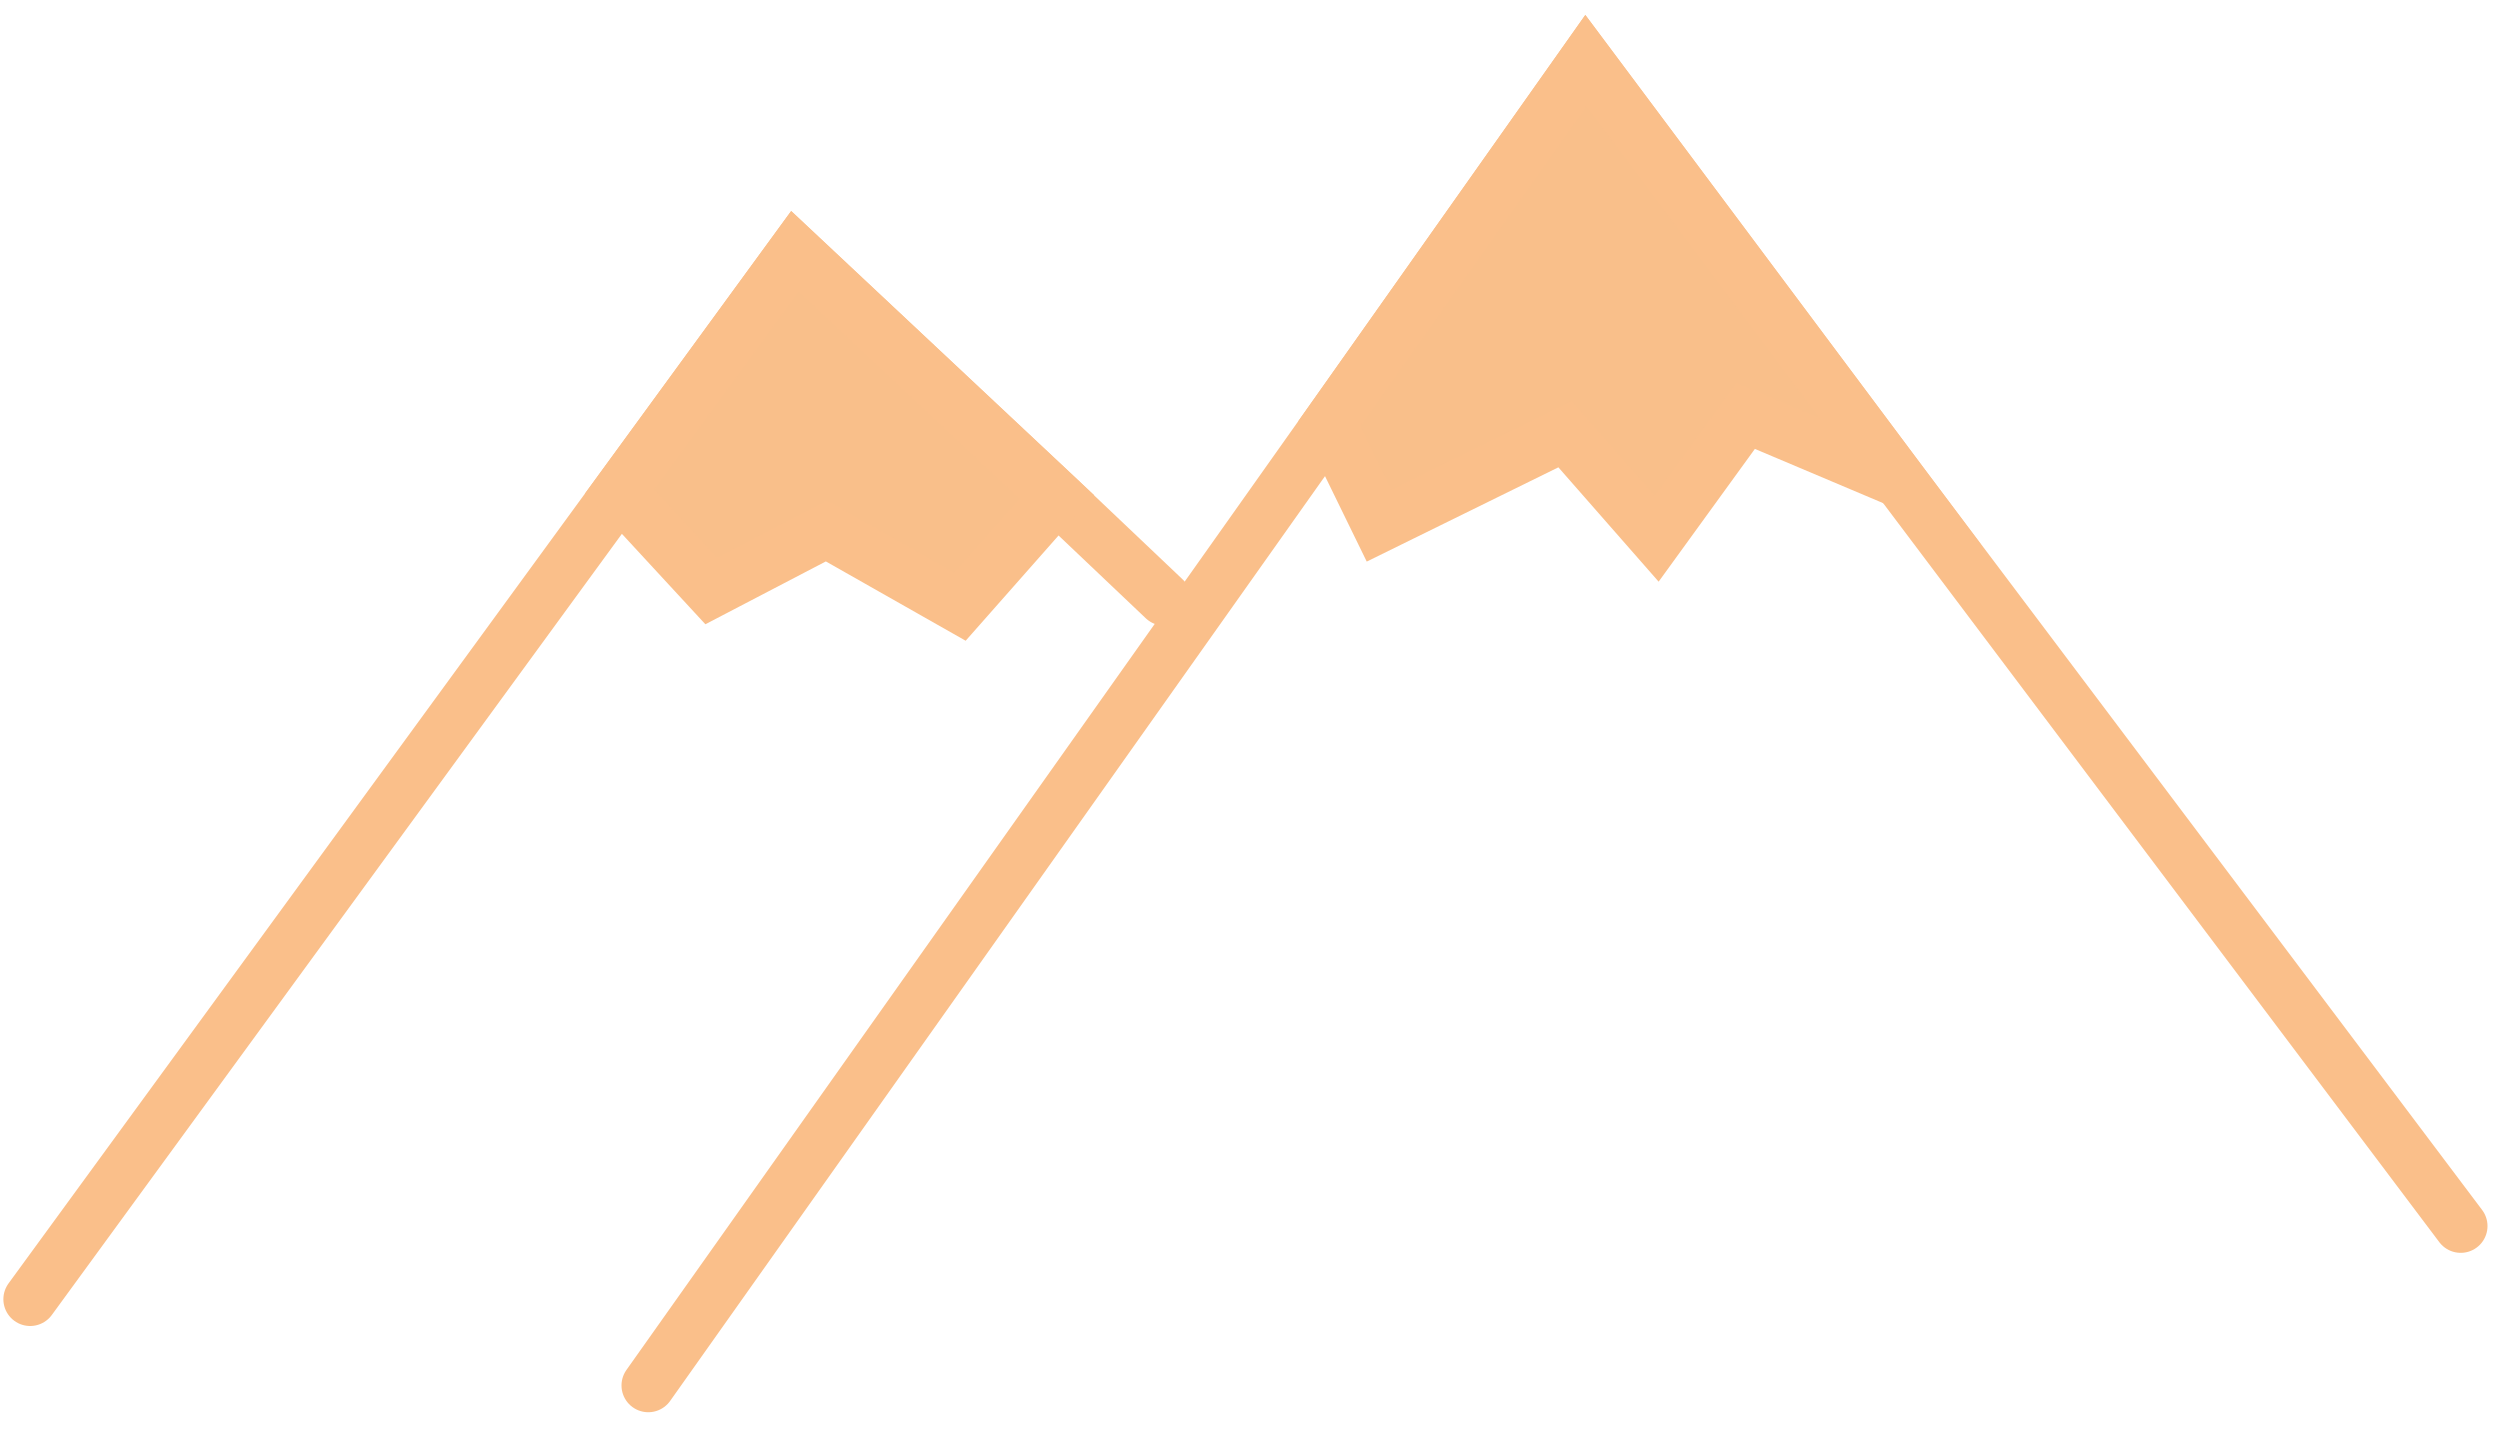 <svg width="140" height="80" viewBox="0 0 140 80" fill="none" xmlns="http://www.w3.org/2000/svg">
<path d="M65.198 33.537L59.184 27.829L44.517 14.073L34.69 27.537L1.689 72.756" stroke="#FABF8A" stroke-width="3" stroke-miterlimit="10" stroke-linecap="round"/>
<path d="M137.8 68.659L106.412 26.951L88.812 3.39L74.438 23.732L36.304 77.585" stroke="#FABF8A" stroke-width="3" stroke-miterlimit="10" stroke-linecap="round"/>
<path d="M59.184 27.829L53.758 33.976L46.278 29.732L39.824 33.098L34.69 27.537L44.517 14.073L59.184 27.829Z" fill="#F9BF8A" stroke="#FABF8A" stroke-width="3" stroke-miterlimit="10" stroke-linecap="round"/>
<path d="M106.413 26.951L97.759 23.293L92.772 30.171L87.639 24.317L77.225 29.439L74.438 23.732L88.812 3.39L106.413 26.951Z" fill="#F9BF8A" stroke="#FABF8A" stroke-width="3" stroke-miterlimit="10" stroke-linecap="round"/>
</svg>

